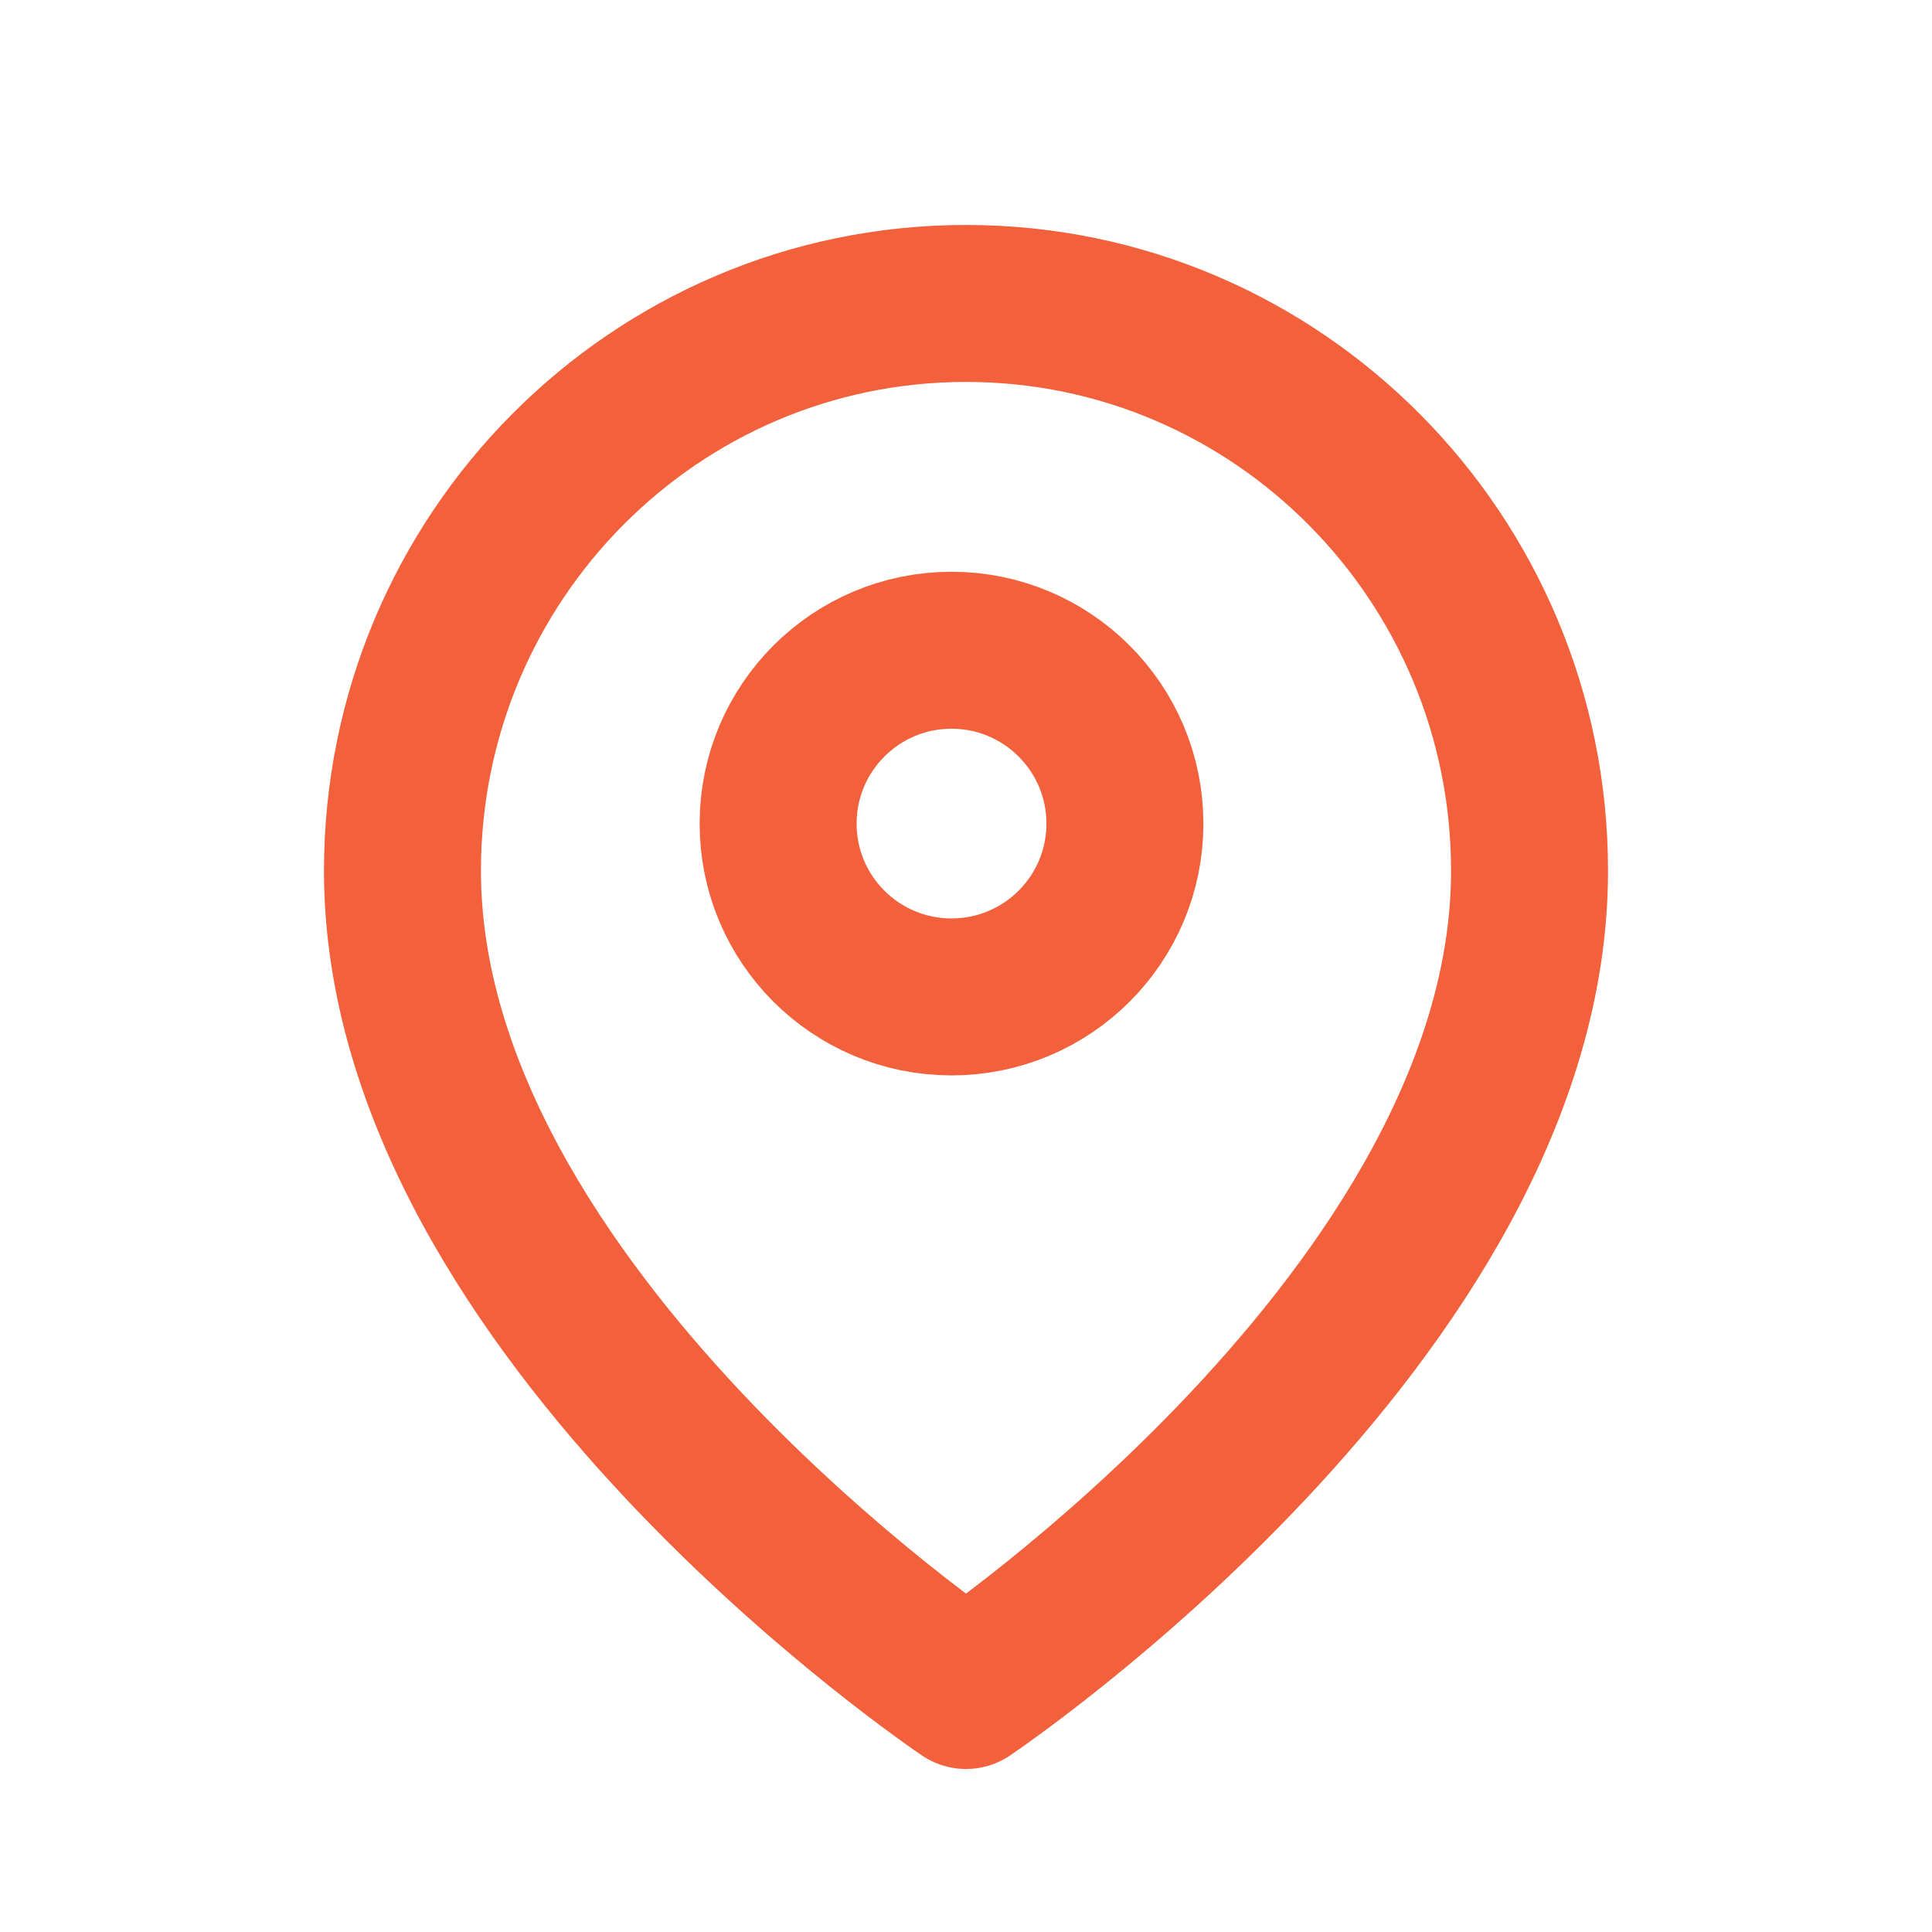 <svg width="16" height="16" viewBox="0 0 16 16" fill="none"
    xmlns="http://www.w3.org/2000/svg">
    <path fill-rule="evenodd" clip-rule="evenodd" d="M12.667 7.212C12.667 10.867 8 14 8 14C8 14 3.333 10.867 3.333 7.212C3.333 4.617 5.423 2.513 8 2.513C10.577 2.513 12.667 4.617 12.667 7.212Z" stroke="#F2613C" stroke-width="1.3" stroke-linecap="round" stroke-linejoin="round"/>
    <path fill-rule="evenodd" clip-rule="evenodd" d="M7.88 8.256C8.673 8.256 9.316 7.614 9.316 6.821C9.316 6.028 8.673 5.385 7.88 5.385C7.087 5.385 6.444 6.028 6.444 6.821C6.444 7.614 7.087 8.256 7.88 8.256Z" stroke="#F2613C" stroke-width="1.3" stroke-linecap="round" stroke-linejoin="round"/>
</svg>
